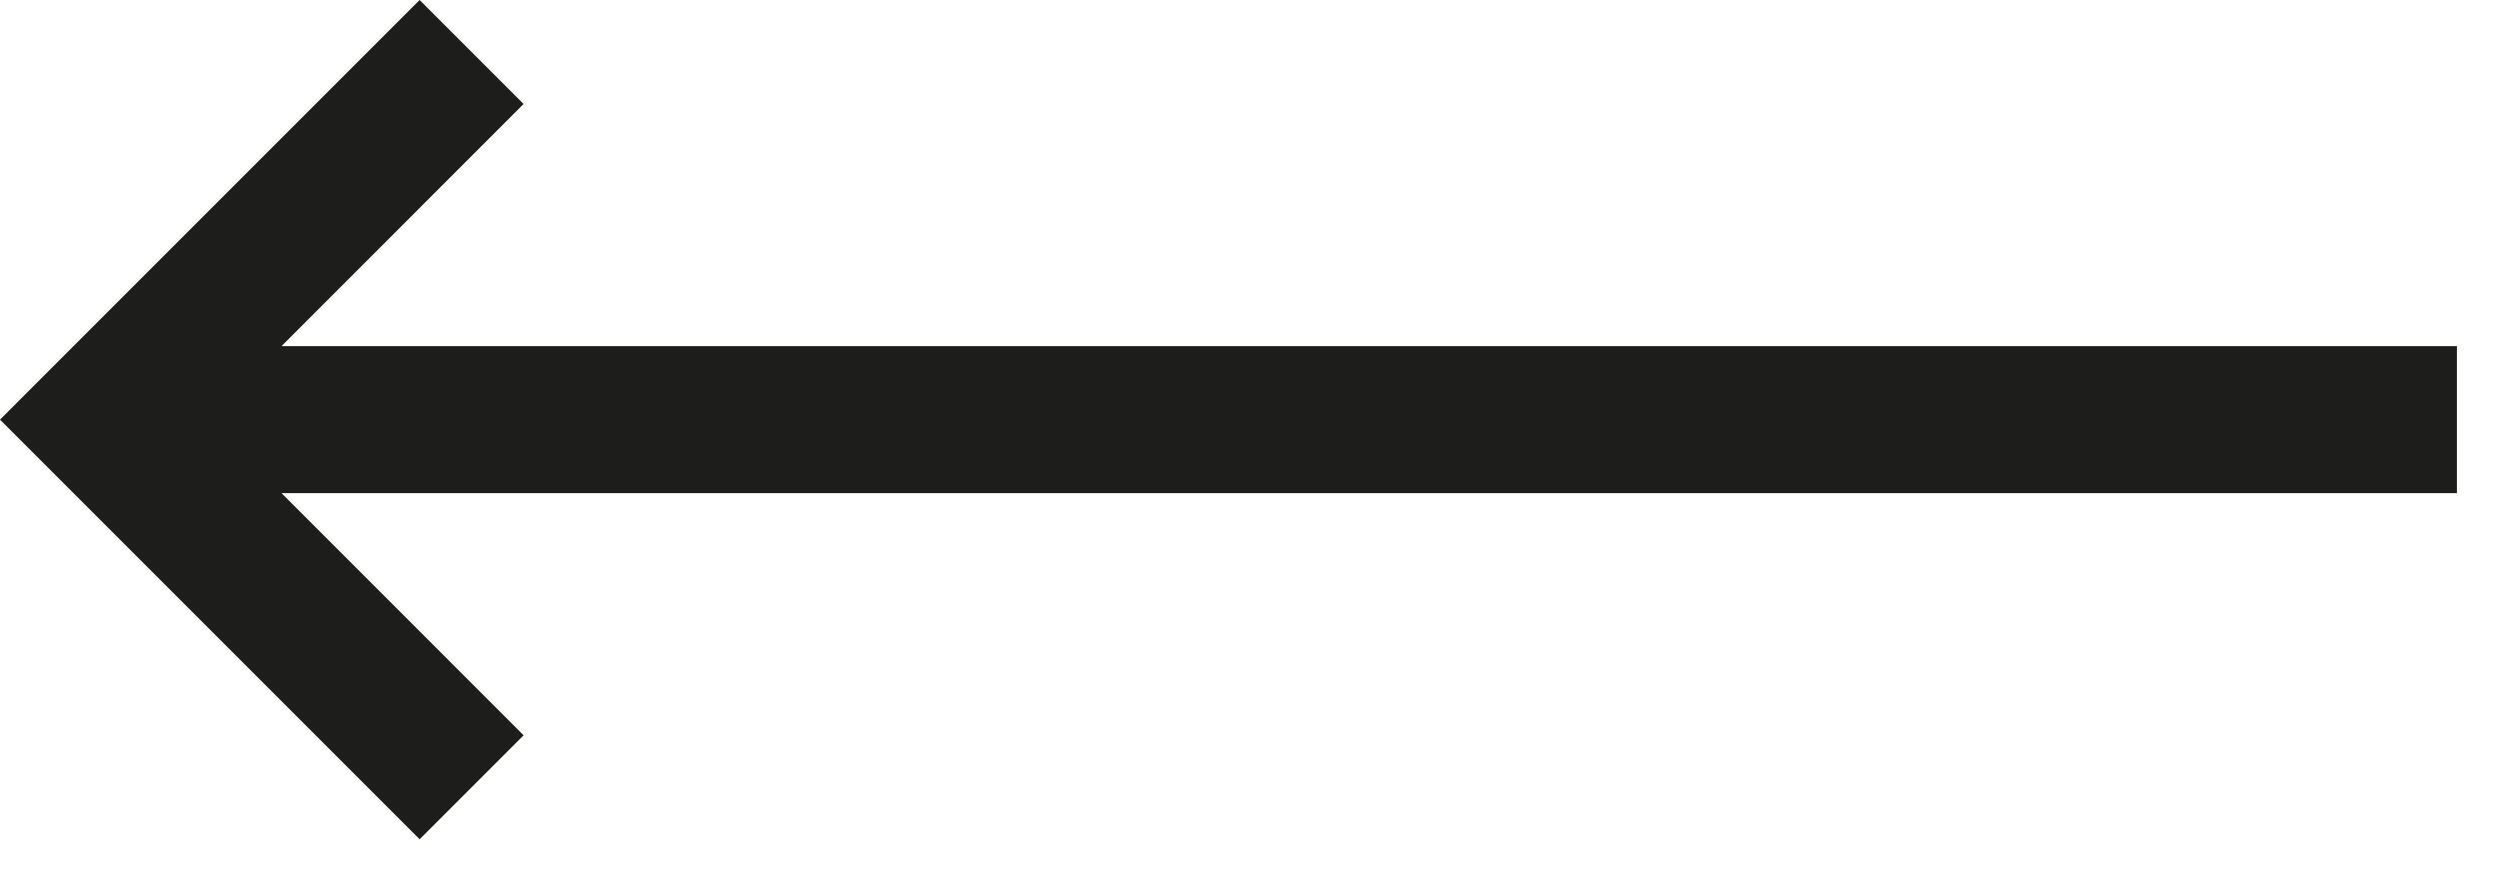 <svg width="34" height="12" viewBox="0 0 34 12" fill="none" xmlns="http://www.w3.org/2000/svg">
    <path fill-rule="evenodd" clip-rule="evenodd" d="M3.829 4.707L7.121 1.414L5.707 0L0.707 5L9.15527e-05 5.707L0.707 6.414L5.707 11.414L7.121 10L3.829 6.707H33.414V4.707H3.829Z" fill="#1D1D1B"/>
</svg>

